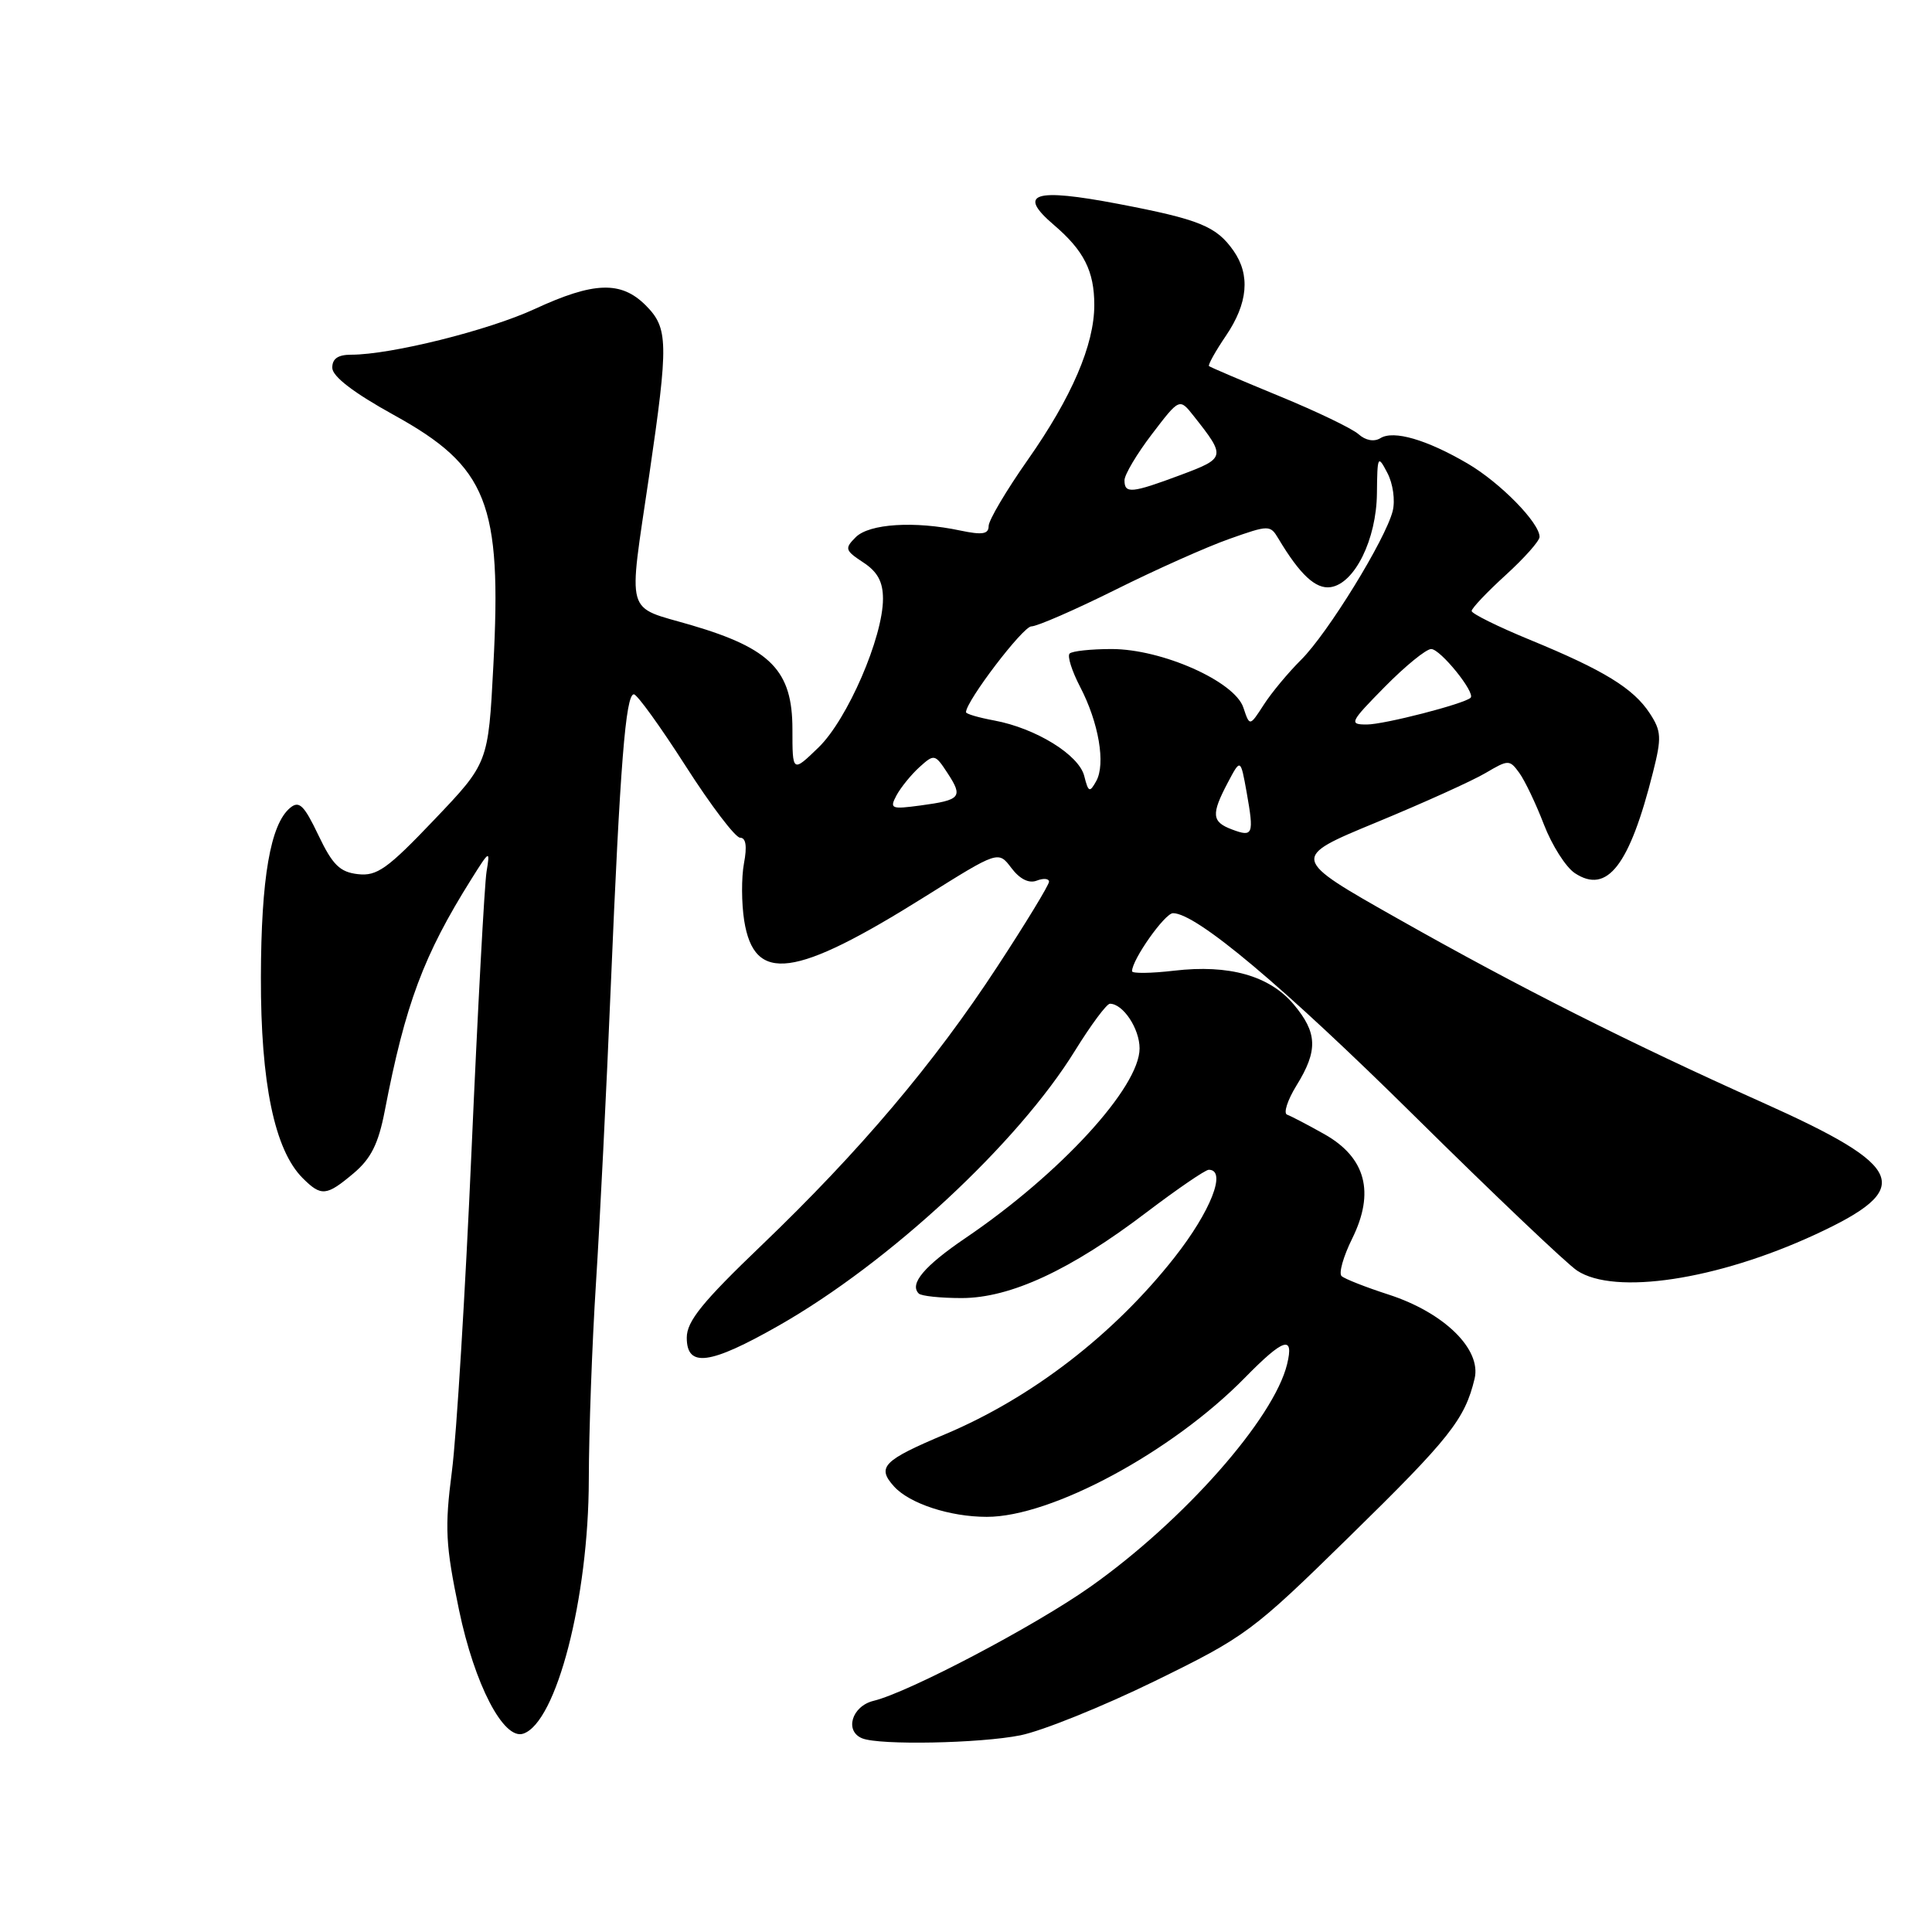 <?xml version="1.0" encoding="UTF-8" standalone="no"?>
<!DOCTYPE svg PUBLIC "-//W3C//DTD SVG 1.1//EN" "http://www.w3.org/Graphics/SVG/1.1/DTD/svg11.dtd" >
<svg xmlns="http://www.w3.org/2000/svg" xmlns:xlink="http://www.w3.org/1999/xlink" version="1.1" viewBox="0 0 256 256">
 <g >
 <path fill="currentColor"
d=" M 135.20 229.94 C 138.12 229.35 146.12 226.12 153.00 222.76 C 165.08 216.85 165.95 216.21 178.84 203.57 C 192.12 190.57 194.10 188.06 195.39 182.69 C 196.33 178.79 191.35 173.92 184.00 171.54 C 180.97 170.56 178.17 169.46 177.77 169.09 C 177.36 168.73 178.00 166.49 179.17 164.12 C 182.20 158.00 180.98 153.39 175.50 150.29 C 173.30 149.05 171.07 147.89 170.55 147.70 C 170.03 147.52 170.60 145.77 171.80 143.82 C 174.66 139.20 174.57 136.84 171.43 133.10 C 168.22 129.28 162.85 127.77 155.58 128.62 C 152.51 128.98 150.00 129.01 150.00 128.69 C 150.00 127.16 154.35 121.00 155.43 121.00 C 158.51 121.00 170.00 130.65 187.50 147.95 C 197.95 158.28 207.61 167.46 208.97 168.36 C 213.94 171.65 227.51 169.60 240.49 163.60 C 253.78 157.46 252.66 154.65 233.50 146.07 C 215.85 138.16 201.29 130.82 185.24 121.74 C 170.98 113.68 170.98 113.68 182.35 108.98 C 188.60 106.40 195.12 103.45 196.84 102.43 C 199.88 100.64 200.02 100.64 201.32 102.42 C 202.05 103.43 203.52 106.50 204.58 109.26 C 205.64 112.01 207.48 114.91 208.68 115.70 C 212.96 118.52 215.92 114.70 219.03 102.33 C 220.19 97.74 220.14 96.87 218.61 94.53 C 216.44 91.21 212.53 88.81 202.75 84.79 C 198.49 83.04 195.00 81.31 195.00 80.96 C 195.00 80.60 197.03 78.46 199.50 76.21 C 201.97 73.96 204.00 71.68 204.00 71.14 C 204.00 69.27 198.78 63.95 194.48 61.43 C 189.05 58.25 184.66 56.97 182.91 58.06 C 182.08 58.57 180.95 58.37 180.02 57.54 C 179.19 56.79 174.45 54.51 169.50 52.48 C 164.55 50.44 160.37 48.66 160.20 48.51 C 160.04 48.36 161.05 46.54 162.45 44.48 C 165.36 40.19 165.69 36.43 163.45 33.23 C 161.17 29.98 158.96 29.08 148.20 27.02 C 136.98 24.88 134.73 25.61 139.65 29.81 C 143.63 33.21 145.00 35.93 145.00 40.42 C 145.00 45.68 142.01 52.64 136.18 60.94 C 133.33 65.00 131.00 68.94 131.00 69.70 C 131.00 70.78 130.16 70.91 127.25 70.30 C 121.18 69.01 115.18 69.39 113.39 71.18 C 111.89 72.68 111.97 72.93 114.38 74.52 C 116.28 75.76 117.00 77.09 117.00 79.34 C 117.00 84.45 112.29 95.32 108.48 99.02 C 105.00 102.39 105.00 102.39 105.00 96.62 C 105.00 88.87 102.16 85.94 91.62 82.84 C 82.73 80.23 83.23 82.02 86.02 63.00 C 88.60 45.36 88.56 43.47 85.55 40.45 C 82.29 37.20 78.69 37.32 70.86 40.94 C 64.72 43.78 51.79 47.00 46.54 47.00 C 44.78 47.00 44.01 47.53 44.03 48.75 C 44.05 49.89 46.88 52.06 52.19 54.99 C 64.60 61.84 66.51 66.66 65.37 88.23 C 64.70 101.11 64.70 101.11 57.52 108.64 C 51.35 115.12 49.95 116.12 47.43 115.83 C 45.04 115.56 44.07 114.61 42.19 110.67 C 40.29 106.69 39.64 106.05 38.45 107.04 C 35.83 109.21 34.60 116.34 34.57 129.50 C 34.54 143.52 36.38 152.38 40.10 156.10 C 42.57 158.57 43.25 158.50 46.86 155.46 C 49.15 153.53 50.14 151.57 50.98 147.21 C 53.71 133.03 56.13 126.57 62.45 116.50 C 64.89 112.61 64.95 112.59 64.47 115.50 C 64.20 117.15 63.30 133.78 62.48 152.45 C 61.66 171.13 60.49 190.25 59.88 194.95 C 58.91 202.46 59.03 204.70 60.82 213.32 C 62.88 223.20 66.72 230.59 69.33 229.72 C 73.73 228.26 77.99 211.76 78.02 196.09 C 78.03 189.72 78.46 177.97 78.97 170.00 C 79.48 162.03 80.37 144.25 80.94 130.50 C 82.16 101.41 82.90 92.00 83.99 92.00 C 84.42 92.00 87.50 96.27 90.85 101.50 C 94.19 106.72 97.44 111.00 98.07 111.00 C 98.84 111.00 99.01 112.14 98.58 114.40 C 98.23 116.28 98.25 119.69 98.61 121.99 C 99.95 130.36 105.27 129.65 122.58 118.80 C 132.28 112.72 132.28 112.72 134.01 115.01 C 135.12 116.48 136.33 117.09 137.37 116.69 C 138.27 116.34 139.00 116.41 139.00 116.83 C 139.00 117.26 135.93 122.31 132.17 128.05 C 123.78 140.89 113.94 152.52 100.92 165.00 C 93.07 172.52 91.00 175.07 91.00 177.25 C 91.00 181.26 94.05 180.85 103.22 175.63 C 117.86 167.29 134.87 151.49 142.45 139.21 C 144.56 135.80 146.64 133.00 147.07 133.00 C 148.81 133.00 151.00 136.30 151.00 138.92 C 151.00 144.07 140.49 155.52 127.97 164.02 C 122.47 167.75 120.46 170.13 121.74 171.40 C 122.06 171.73 124.62 172.00 127.42 172.00 C 133.87 172.00 141.87 168.29 151.92 160.64 C 156.01 157.54 159.72 155.00 160.17 155.00 C 162.60 155.00 160.43 160.52 155.60 166.65 C 147.57 176.84 136.74 185.19 125.27 190.03 C 116.99 193.52 116.14 194.39 118.47 196.97 C 120.52 199.23 125.86 200.99 130.75 200.99 C 139.32 201.01 155.31 192.39 164.96 182.55 C 170.09 177.32 171.49 176.87 170.55 180.75 C 168.80 187.98 156.85 201.51 144.50 210.24 C 137.13 215.45 120.42 224.24 115.75 225.37 C 112.87 226.07 111.87 229.38 114.25 230.34 C 116.55 231.27 129.84 231.01 135.20 229.94 Z  M 163.25 109.91 C 160.55 108.90 160.47 107.91 162.69 103.70 C 164.38 100.50 164.38 100.50 165.19 105.00 C 166.18 110.59 166.04 110.96 163.25 109.91 Z  M 118.79 105.39 C 119.36 104.34 120.72 102.66 121.83 101.65 C 123.79 99.88 123.89 99.90 125.56 102.45 C 127.64 105.63 127.31 106.01 121.97 106.73 C 118.08 107.25 117.85 107.16 118.79 105.39 Z  M 143.67 102.83 C 142.97 100.02 137.26 96.50 131.75 95.47 C 129.69 95.09 128.00 94.60 128.00 94.37 C 128.00 92.91 135.55 83.00 136.66 83.00 C 137.42 83.00 142.42 80.82 147.77 78.16 C 153.12 75.49 159.93 72.45 162.89 71.41 C 168.14 69.55 168.31 69.55 169.39 71.36 C 172.25 76.15 174.34 78.09 176.31 77.80 C 179.50 77.34 182.39 71.47 182.45 65.37 C 182.50 60.38 182.57 60.24 183.83 62.66 C 184.58 64.07 184.89 66.31 184.54 67.71 C 183.59 71.48 175.92 83.94 172.40 87.43 C 170.70 89.12 168.47 91.80 167.45 93.39 C 165.59 96.27 165.59 96.27 164.75 93.75 C 163.59 90.28 153.96 86.00 147.29 86.00 C 144.56 86.00 142.06 86.27 141.73 86.60 C 141.40 86.93 142.03 88.91 143.11 90.99 C 145.59 95.74 146.53 101.24 145.25 103.51 C 144.39 105.06 144.21 104.99 143.67 102.83 Z  M 183.50 91.00 C 186.21 88.25 188.97 86.00 189.64 86.00 C 190.86 86.00 195.55 91.81 194.86 92.46 C 194.00 93.27 183.41 96.00 181.11 96.00 C 178.72 96.00 178.85 95.72 183.50 91.00 Z  M 149.00 63.64 C 149.00 62.90 150.64 60.14 152.65 57.51 C 156.29 52.74 156.29 52.74 158.17 55.12 C 162.46 60.54 162.42 60.70 156.46 62.93 C 149.95 65.36 149.00 65.46 149.00 63.64 Z "/>
</g>
</svg>